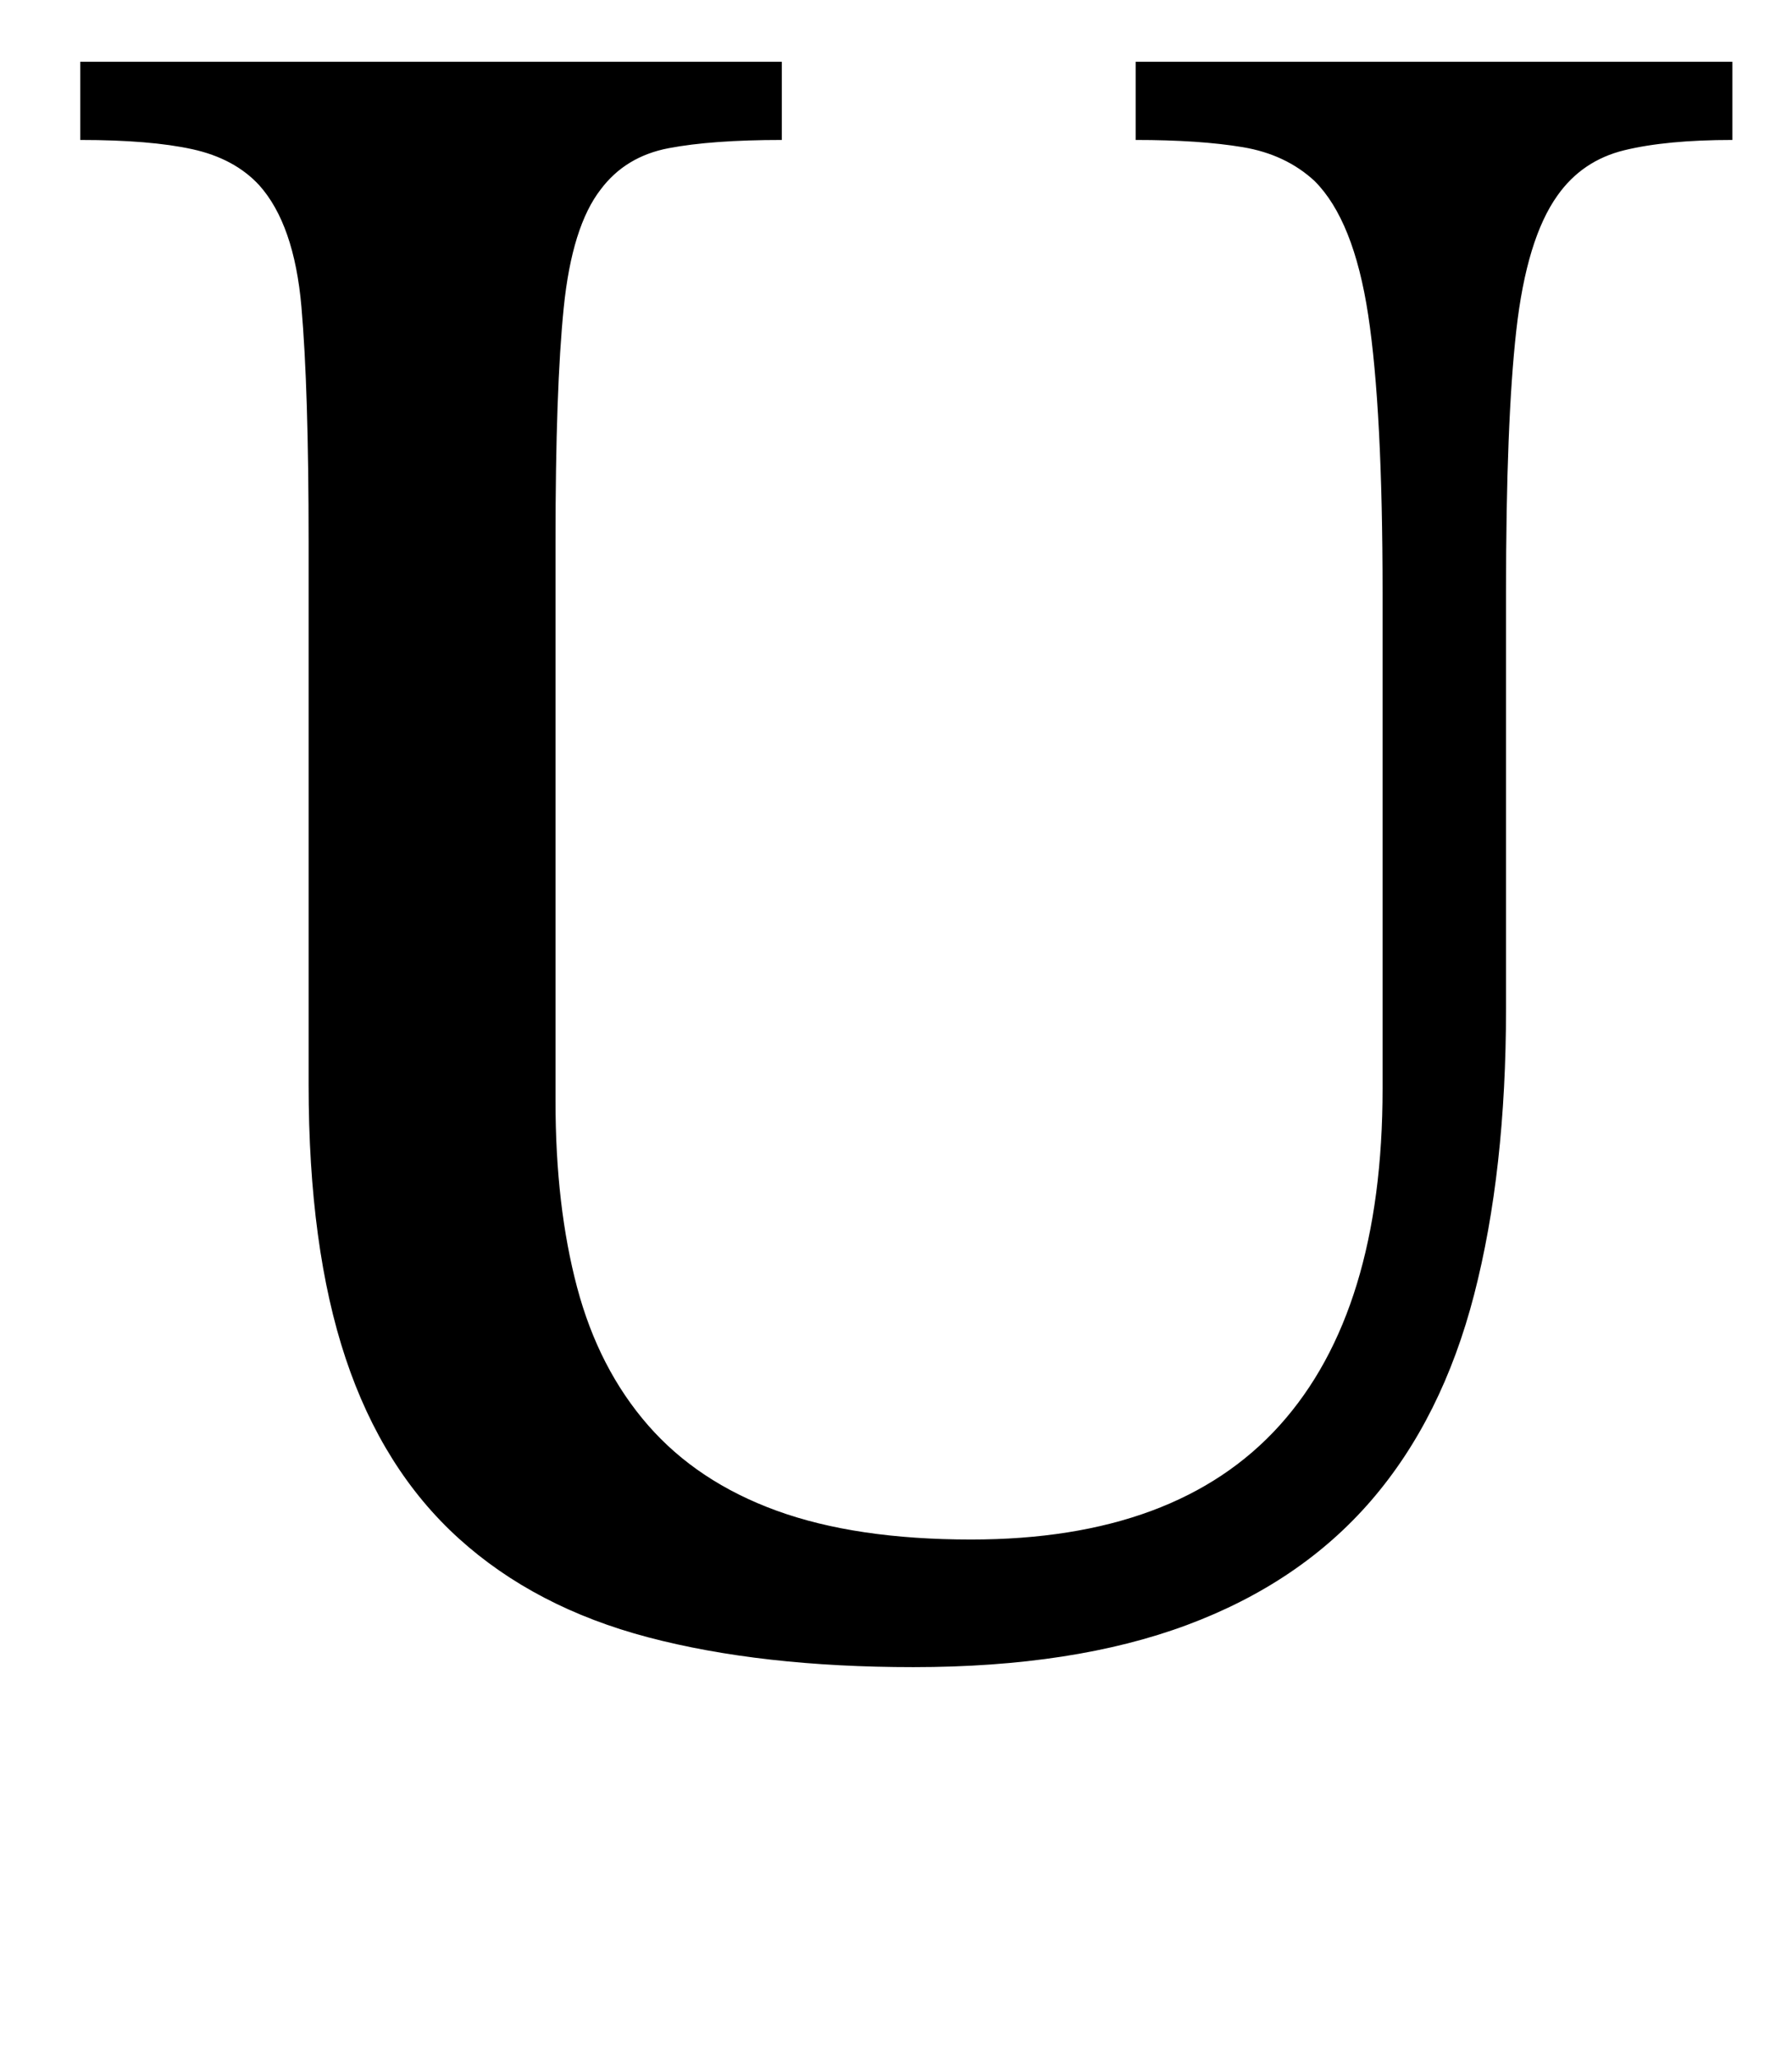 <?xml version="1.0" standalone="no"?>
<!DOCTYPE svg PUBLIC "-//W3C//DTD SVG 1.1//EN" "http://www.w3.org/Graphics/SVG/1.1/DTD/svg11.dtd" >
<svg xmlns="http://www.w3.org/2000/svg" xmlns:xlink="http://www.w3.org/1999/xlink" version="1.1" viewBox="-10 0 871 1000">
  <g transform="matrix(1 0 0 -1 0 800)">
   <path fill="currentColor"
d="M722 310q0 -79 -15.5 -139t-50 -100t-89.5 -60.5t-133 -20.5q-74 0 -129 14.5t-92 48t-55 87.5t-18 133v264q0 74 -3.5 114t-20.5 59q-12 13 -32.5 17.5t-54.5 4.5v38h341v-38q-34 0 -55 -4t-33 -20q-14 -18 -18 -57.5t-4 -113.5v-272q0 -51 10.5 -90.5t34.5 -67
t62.5 -41.5t94.5 -14q100 0 150 55.5t50 163.5v241q0 89 -7 135t-26 65q-14 13 -35 16.5t-52 3.5v38h290v-38q-32 0 -52.5 -5t-32.5 -22q-15 -21 -20 -65.5t-5 -127.5v-202zM324 880v50h270v-50h-270z" />
  </g>

</svg>
